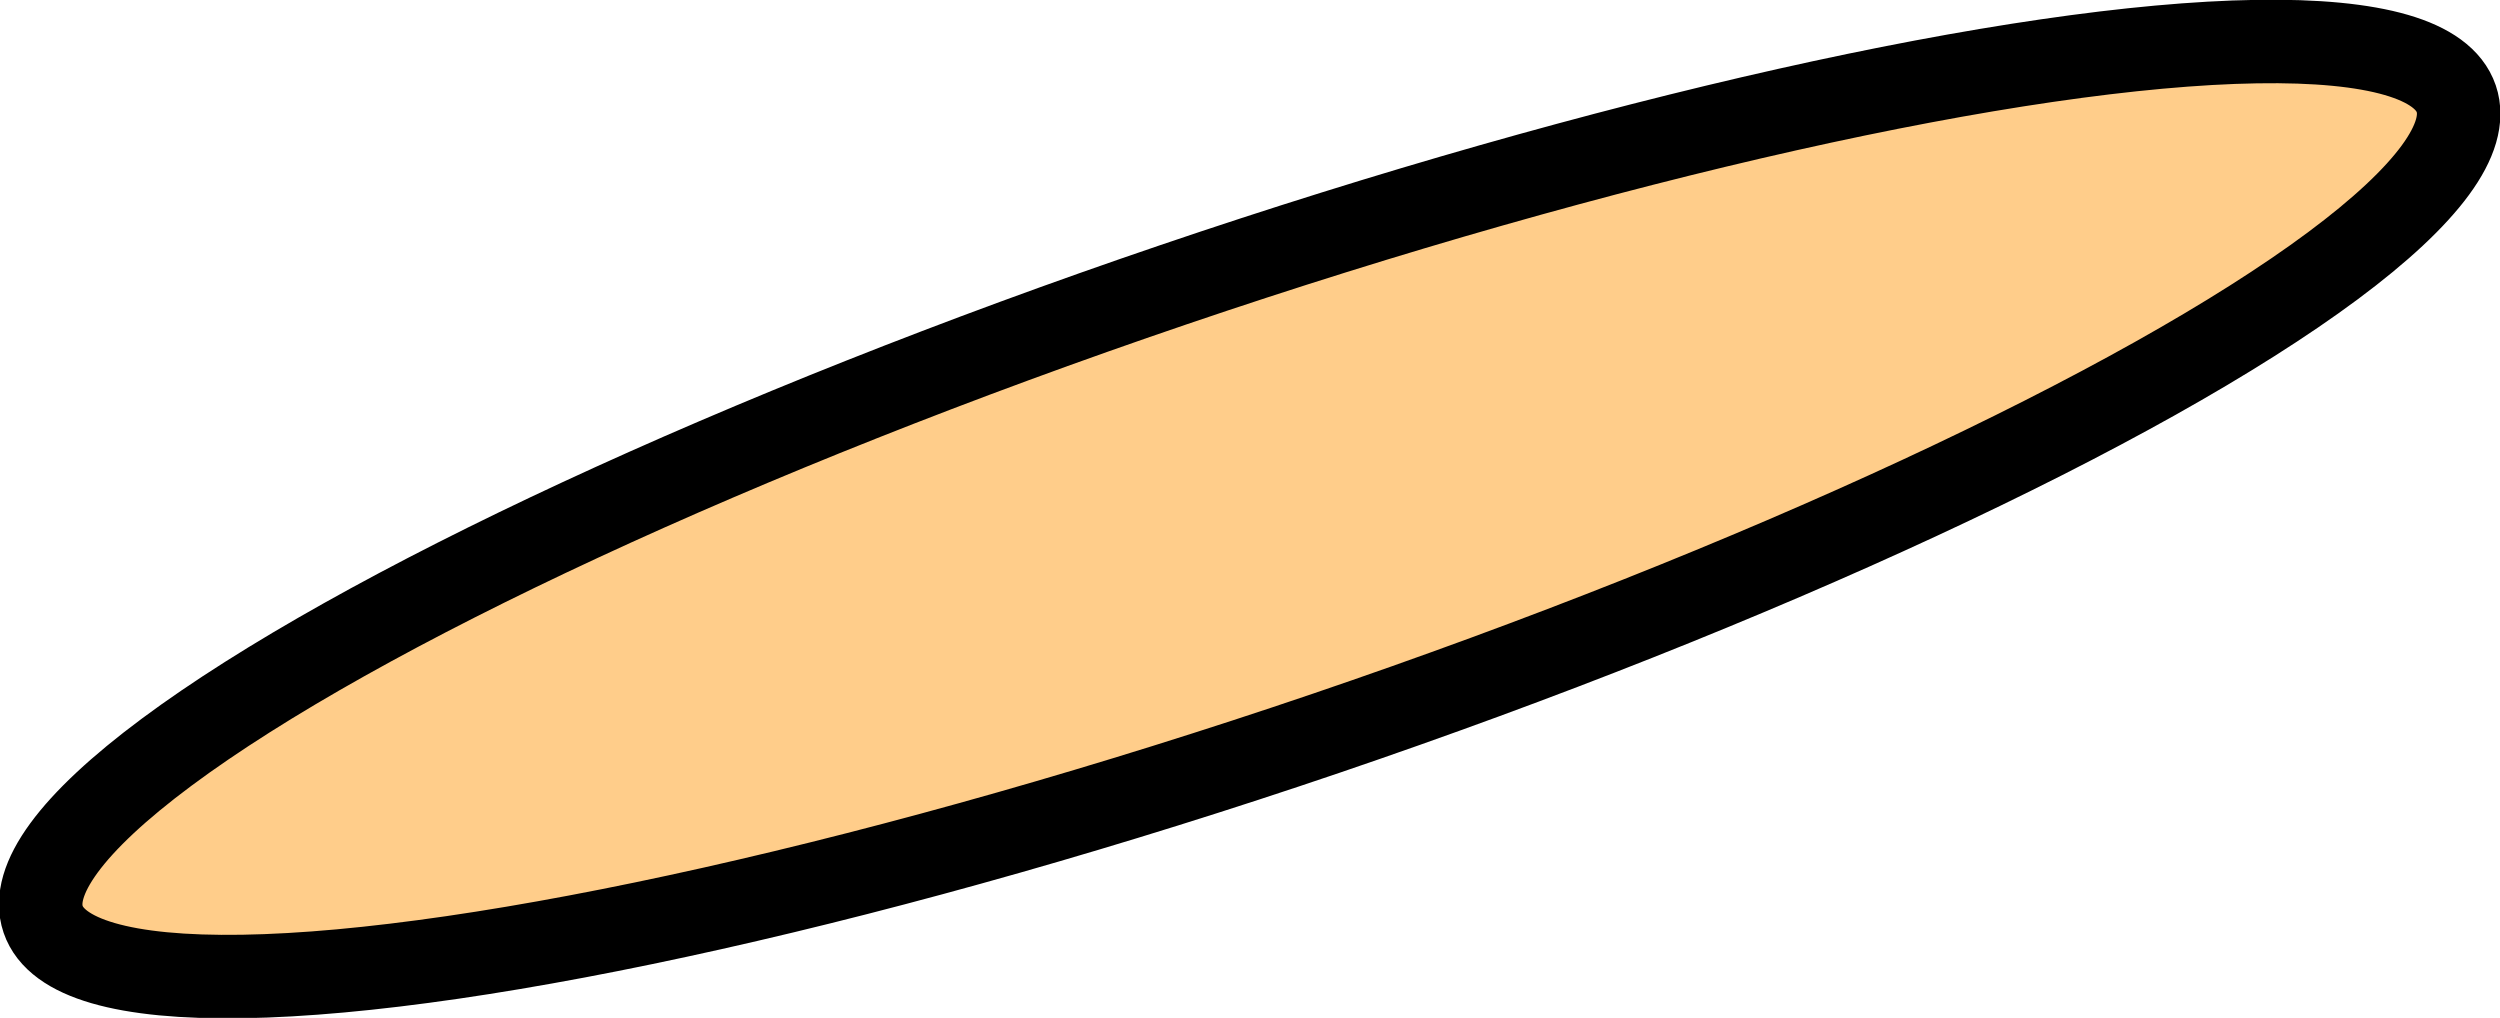 <?xml version="1.0" encoding="iso-8859-1"?>
<!-- Generator: Adobe Illustrator 16.0.0, SVG Export Plug-In . SVG Version: 6.00 Build 0)  -->
<!DOCTYPE svg PUBLIC "-//W3C//DTD SVG 1.1//EN" "http://www.w3.org/Graphics/SVG/1.1/DTD/svg11.dtd">
<svg version="1.1" id="Layer_1" xmlns="http://www.w3.org/2000/svg" xmlns:xlink="http://www.w3.org/1999/xlink" x="0px" y="0px"
	 width="4.254px" height="1.732px" viewBox="0 0 4.254 1.732" style="enable-background:new 0 0 4.254 1.732;" xml:space="preserve"
	>
<g>
	
		<ellipse transform="matrix(0.322 0.947 -0.947 0.322 2.262 -1.426)" style="fill:#FFCD8A;stroke:#000000;stroke-width:0.142;stroke-linecap:round;stroke-linejoin:round;" cx="2.126" cy="0.866" rx="0.403" ry="2.168"/>
</g>
</svg>
